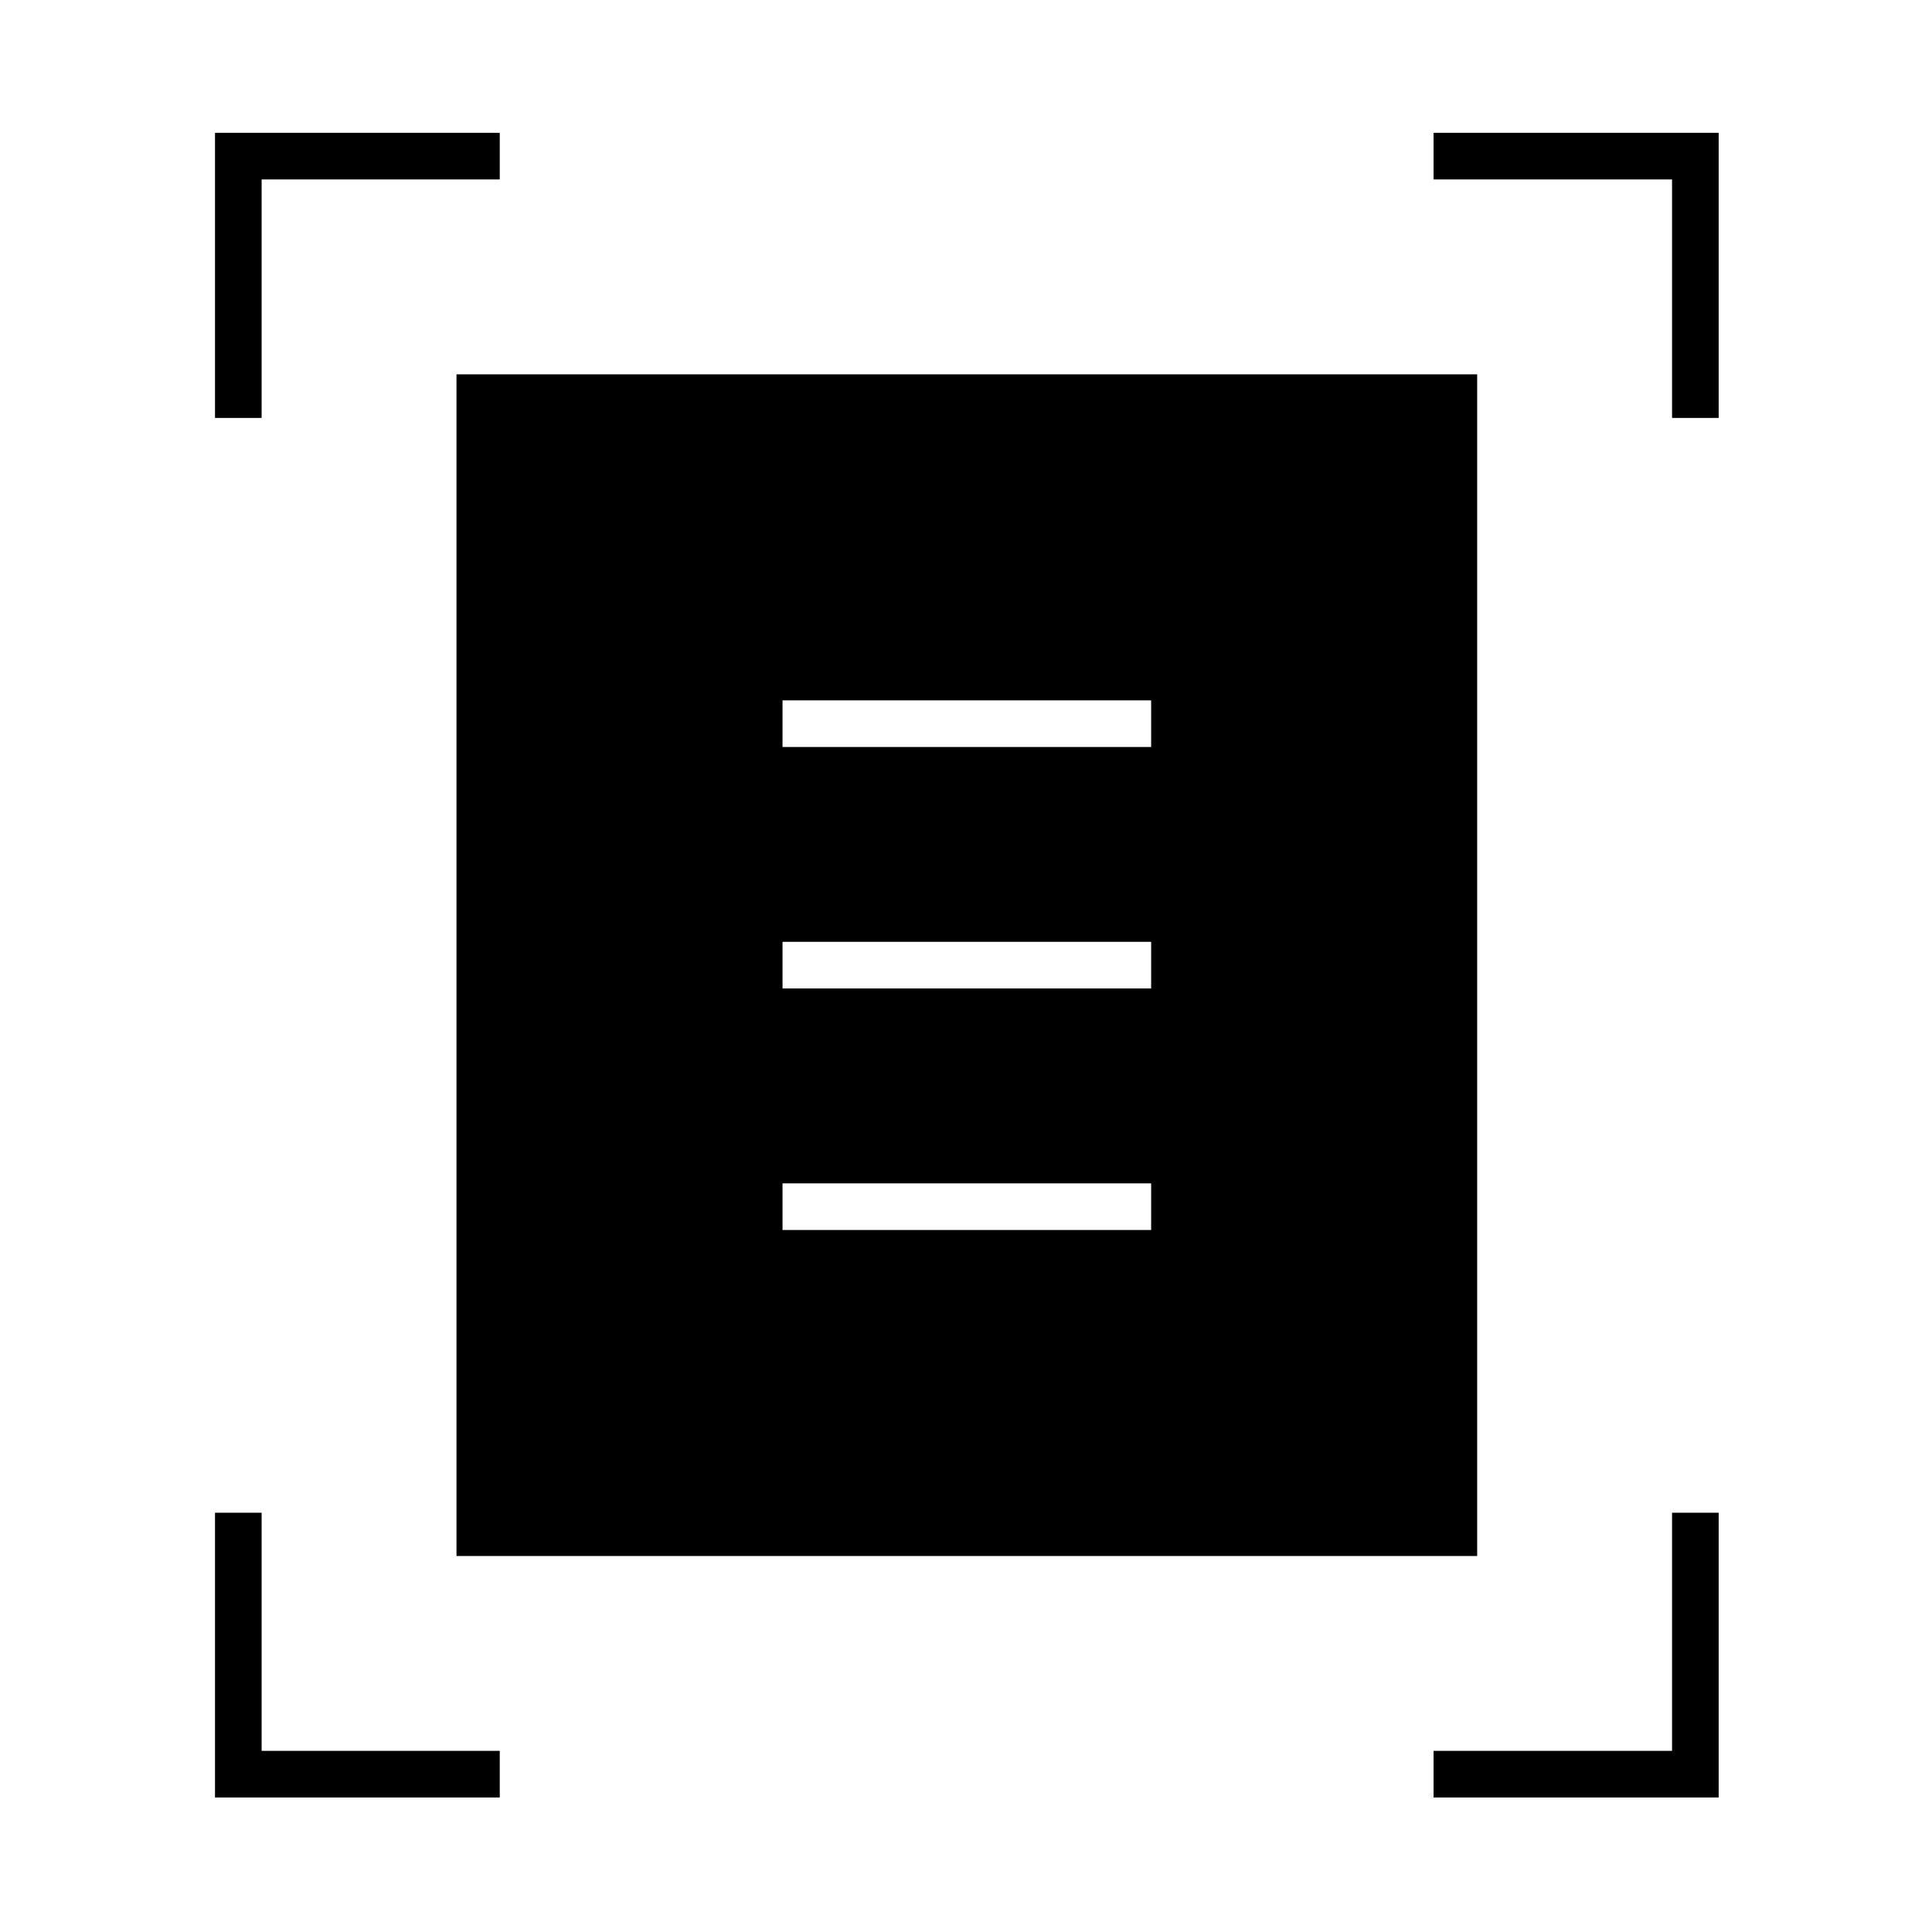 <svg xmlns="http://www.w3.org/2000/svg" height="40" viewBox="0 -960 960 960" width="40"><path d="M106.83-752.33V-894h141.5v23.17H130v118.5h-23.17Zm724 0v-118.5h-118.5V-894H854v141.67h-23.17Zm-724 685.5v-141.5H130V-90h118.33v23.17h-141.5Zm605.5 0V-90h118.5v-118.33H854v141.5H712.33Zm-485.5-120V-774H734v587.17H226.83Zm162-402H572V-612H388.83v23.17Zm0 120H572V-492H388.83v23.17Zm0 120H572V-372H388.83v23.17Z"/></svg>